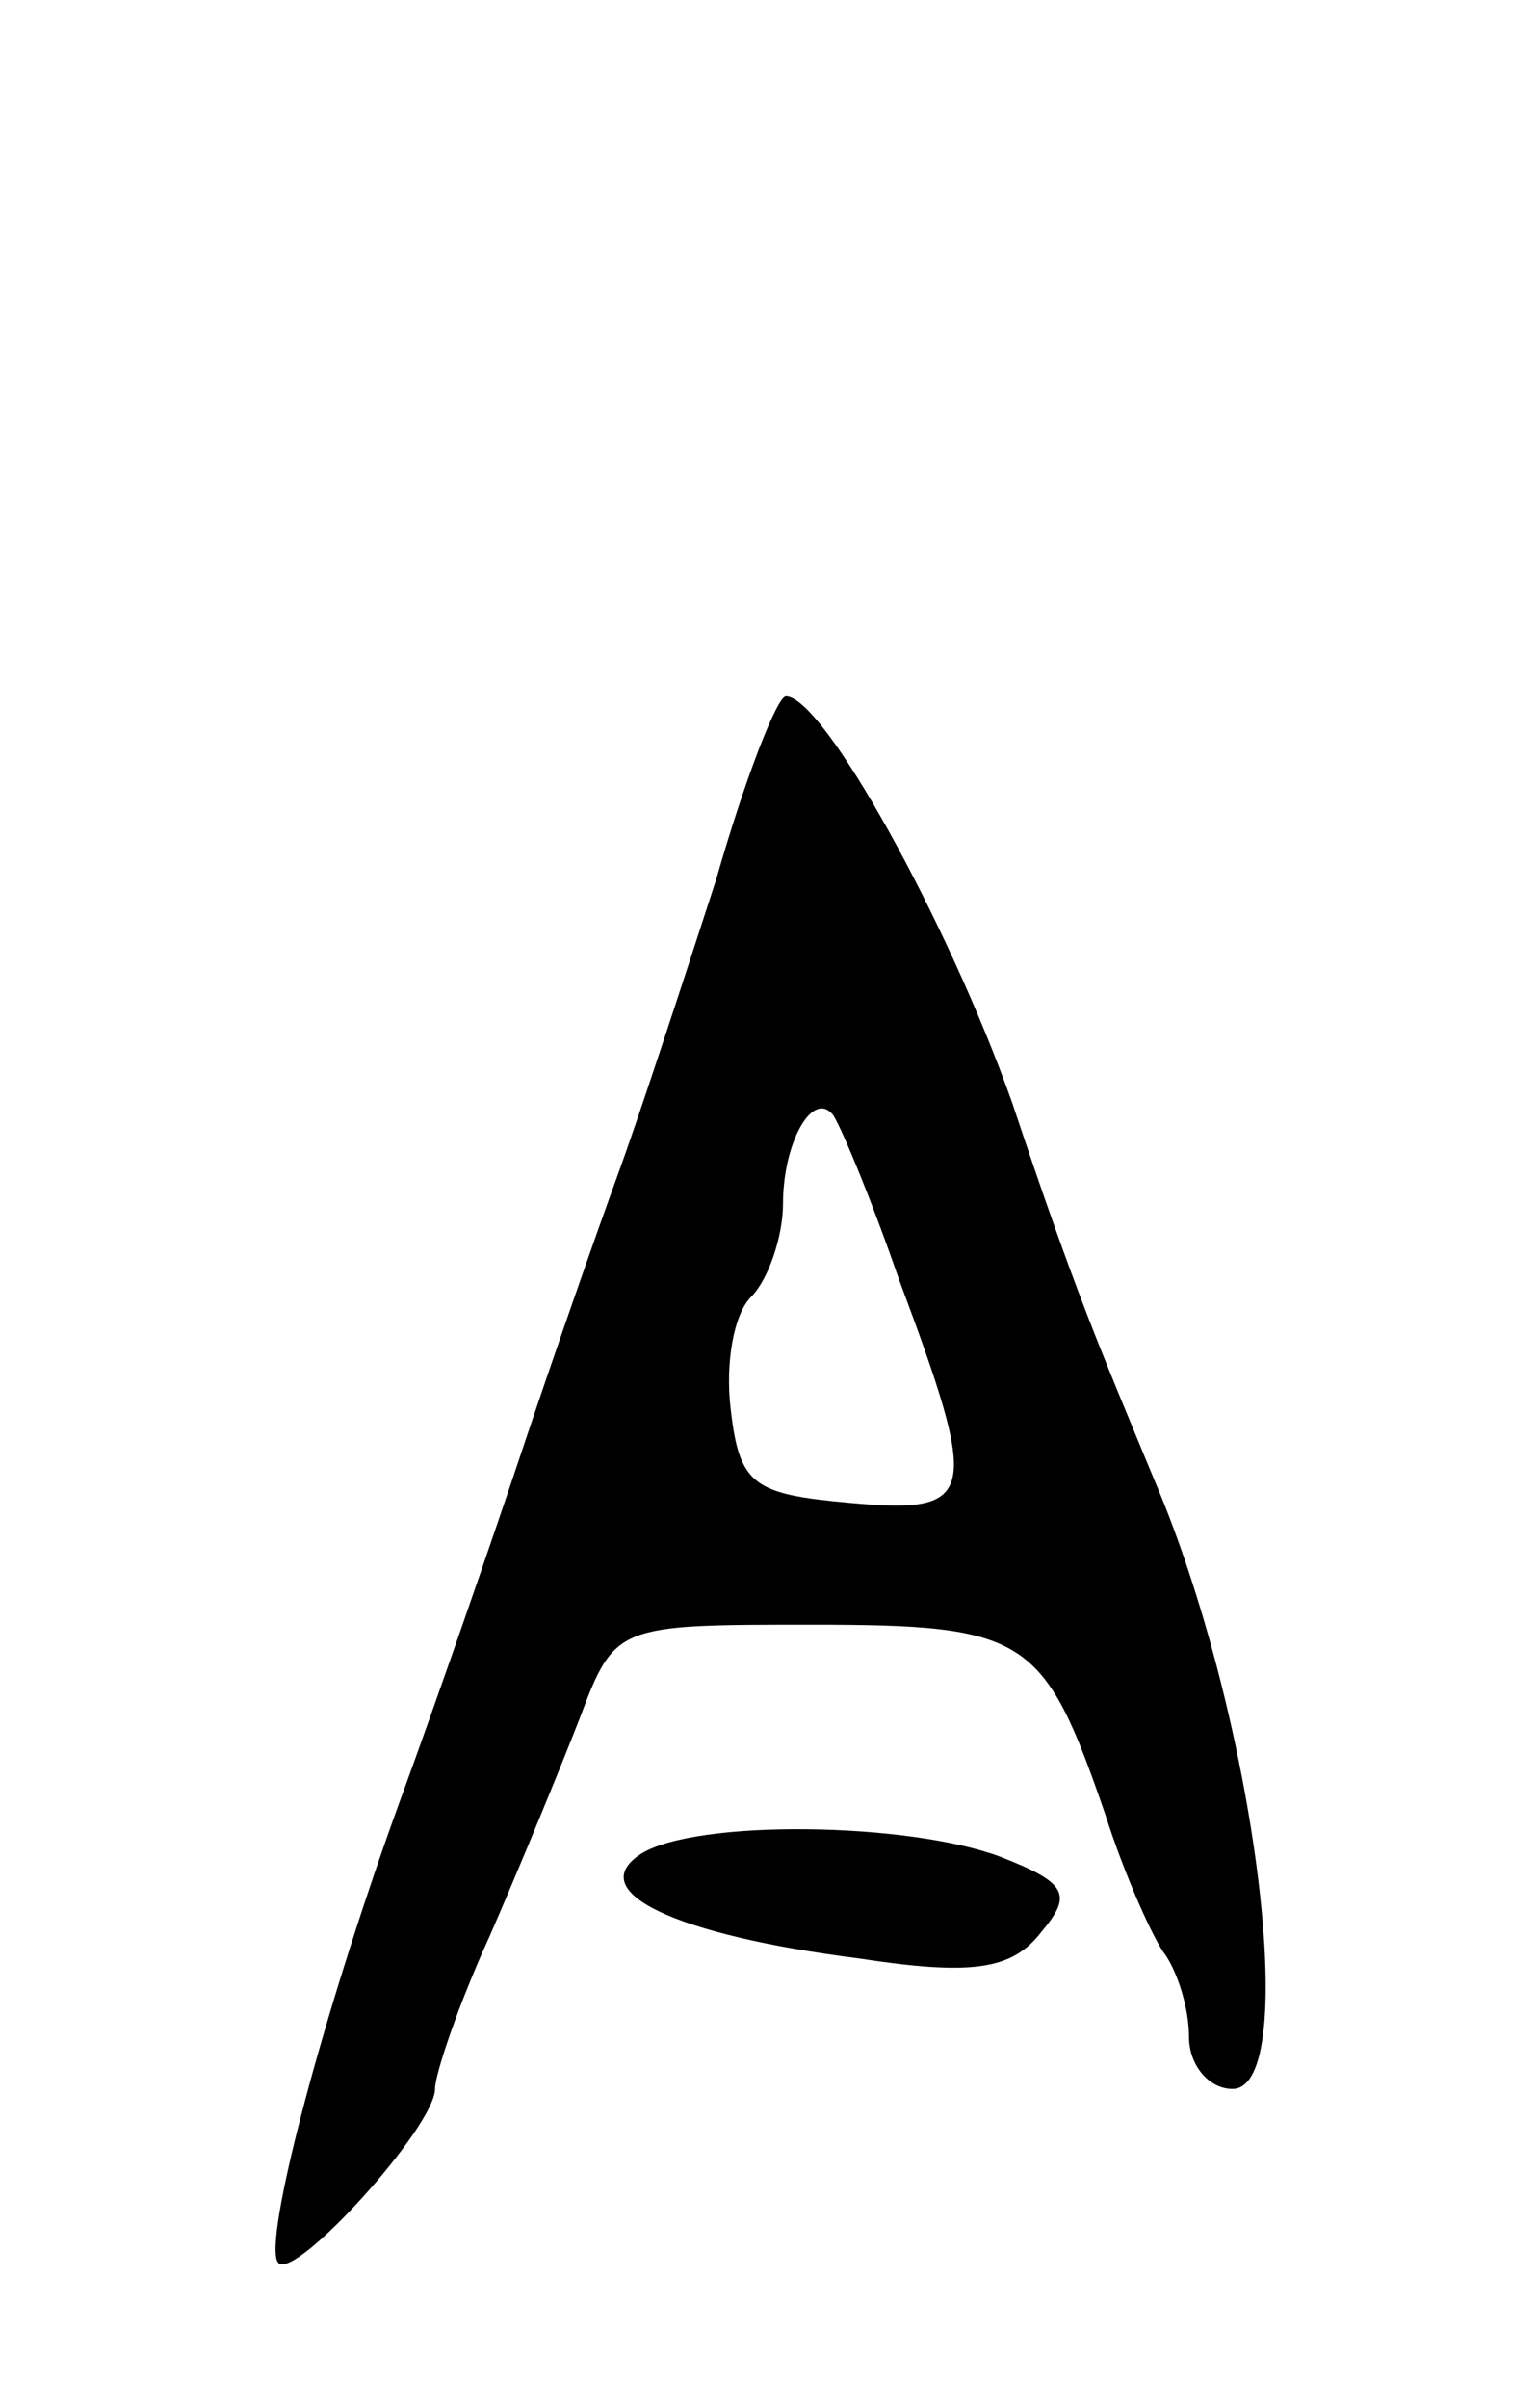 <svg version="1.0" xmlns="http://www.w3.org/2000/svg"
 width="53pt" height="83pt" viewBox="0 0 53 83"
 preserveAspectRatio="xMidYMid meet">
<g transform="translate(0,83) scale(0.1,-0.1)"
fill="#000000" stroke="none">
<path d="M247 527 c-11 -34 -26 -80 -34 -102 -8 -22 -23 -65 -33 -95 -10 -30
-28 -82 -40 -115 -28 -76 -50 -159 -44 -165 6 -6 54 47 54 60 0 5 8 29 19 53
10 23 24 57 31 75 12 32 13 32 80 32 74 0 80 -4 101 -65 7 -22 17 -44 21 -49
4 -6 8 -18 8 -28 0 -10 7 -18 15 -18 24 0 8 128 -27 210 -19 46 -27 64 -49
130 -22 62 -65 140 -78 140 -3 0 -14 -28 -24 -63z m63 -138 c28 -75 27 -81
-17 -77 -33 3 -38 6 -41 32 -2 16 1 33 7 39 6 6 11 21 11 32 0 21 10 39 17 31
2 -2 13 -28 23 -57z"/>
<path d="M221 191 c-20 -13 12 -28 75 -36 39 -6 53 -4 63 9 11 13 9 17 -14 26
-32 12 -105 13 -124 1z"/>
</g>
</svg>
